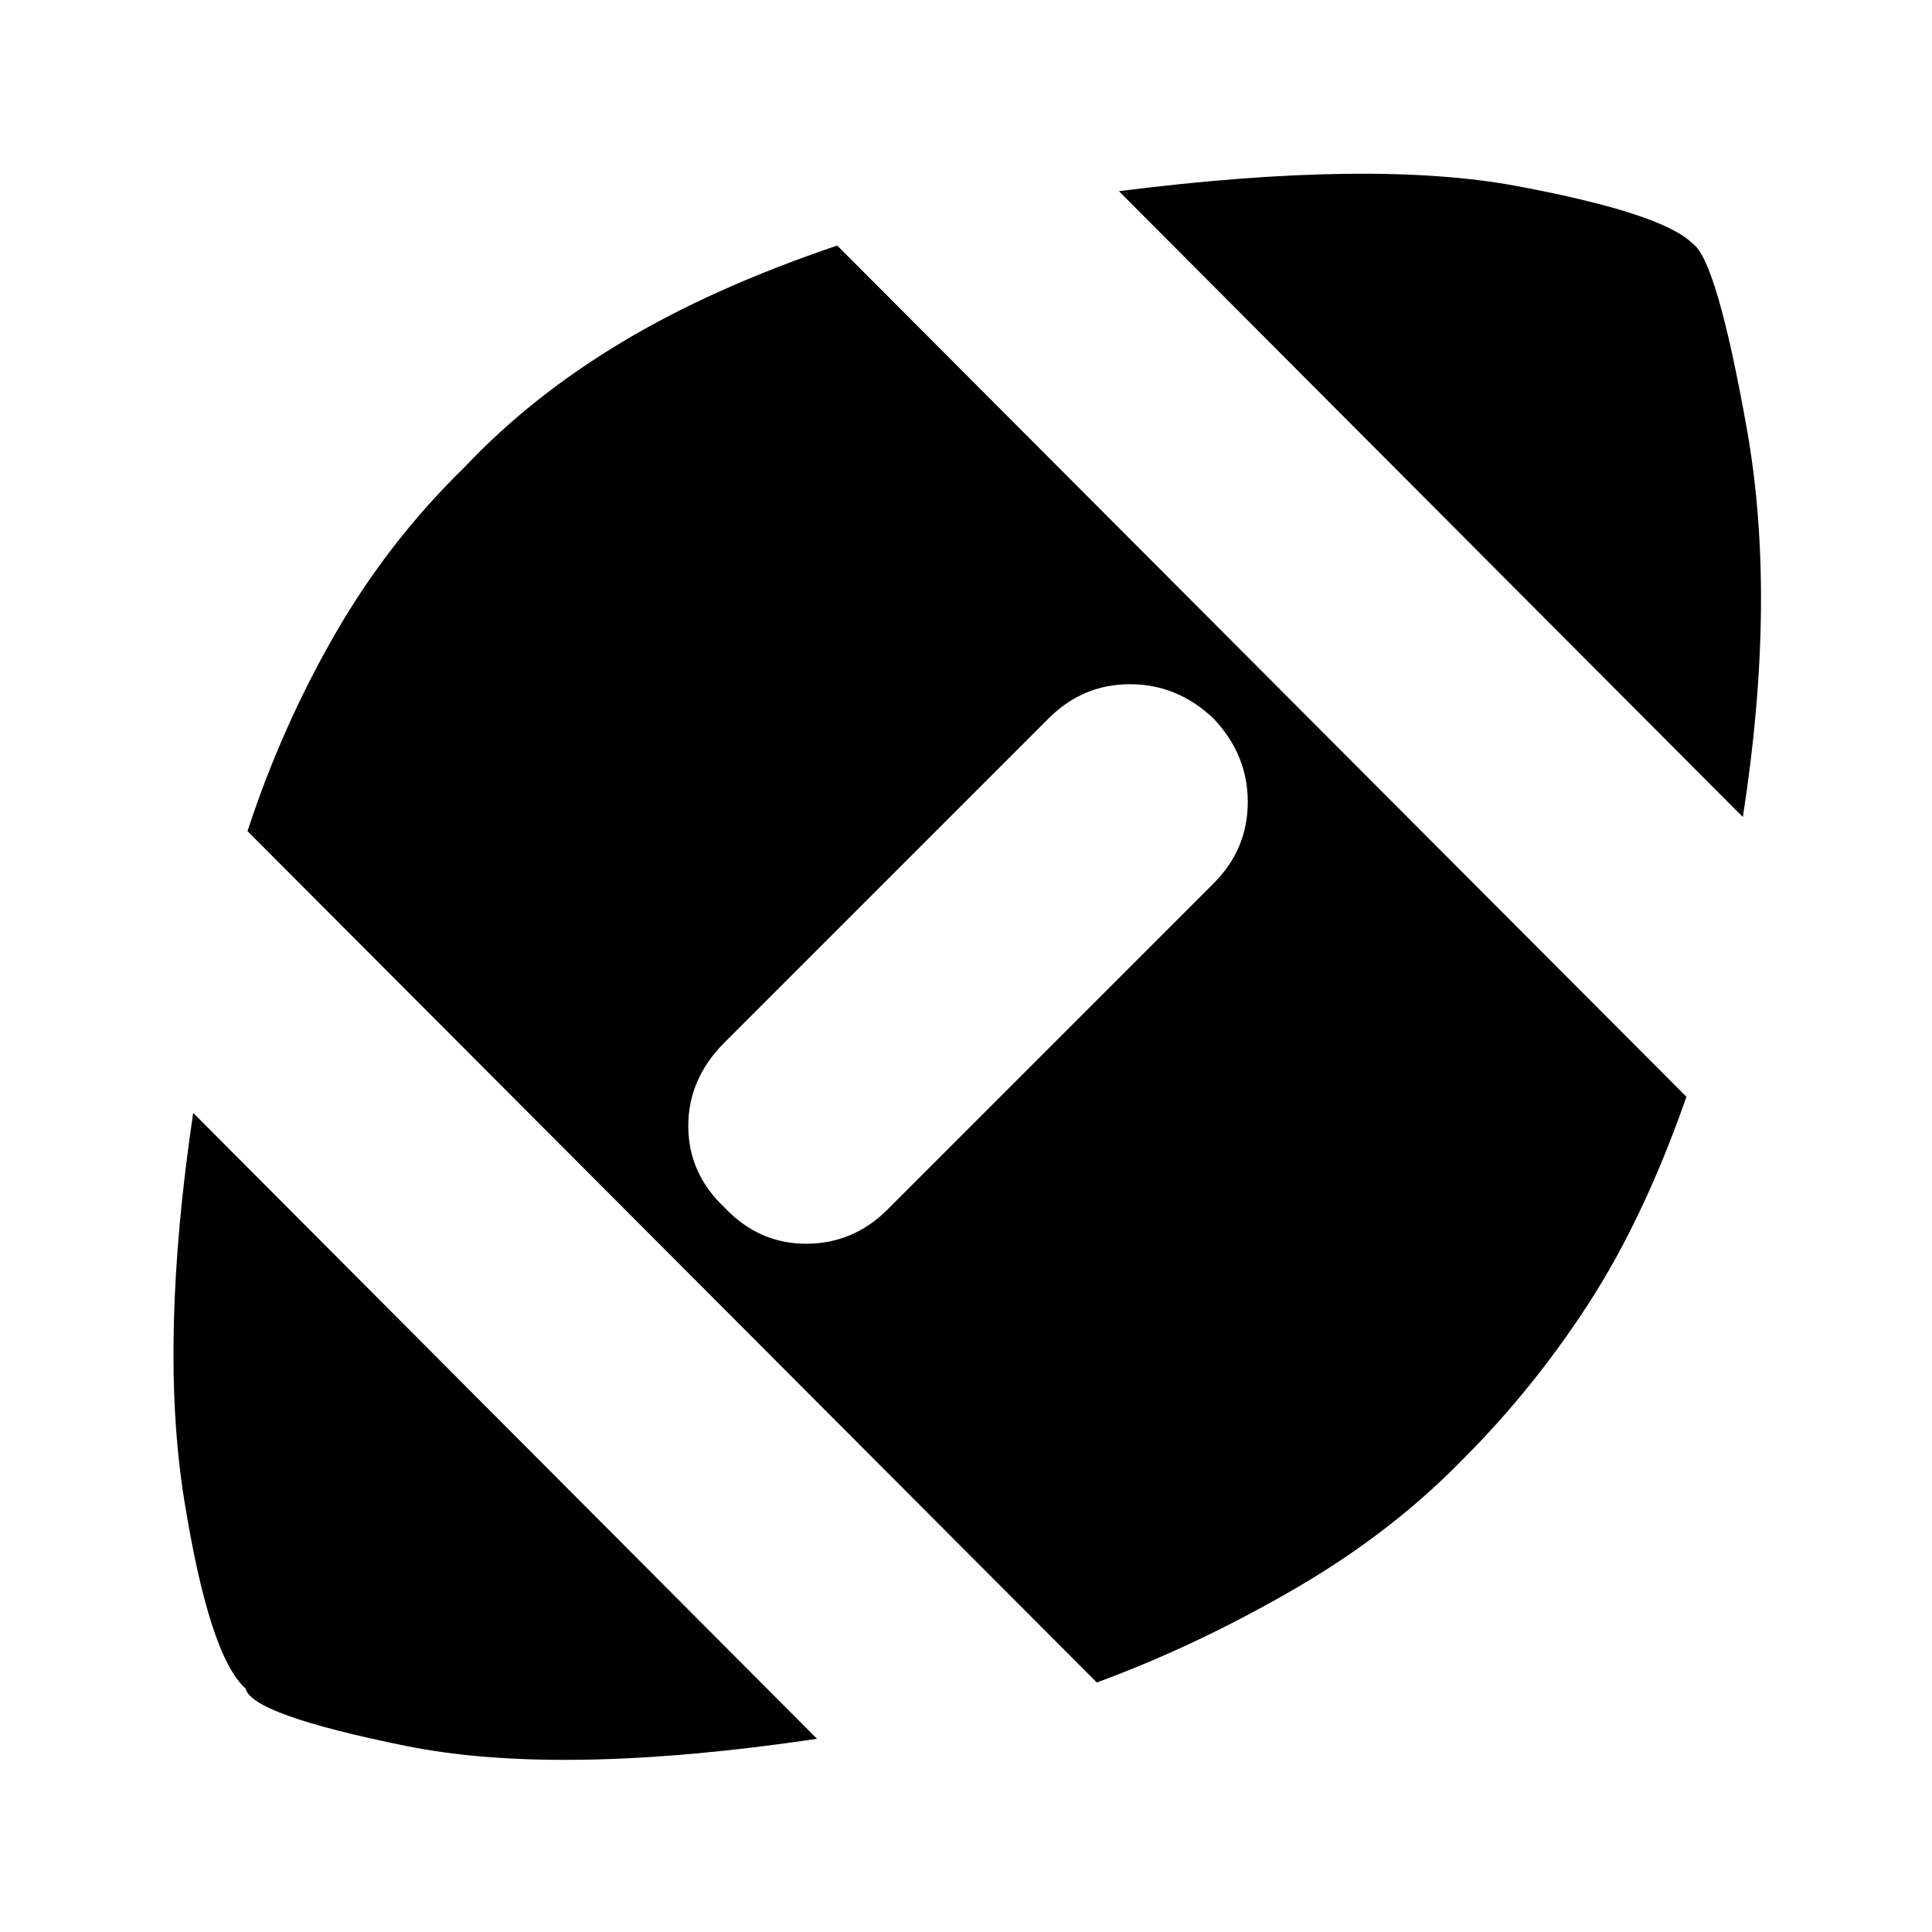 <svg xmlns="http://www.w3.org/2000/svg" height="20" width="20"><path d="M8.458 18Q5.792 18.396 4.198 18.073Q2.604 17.75 2.542 17.479Q2.167 17.146 1.906 15.521Q1.646 13.896 2 11.521ZM11.354 17.417 2.562 8.604Q2.917 7.521 3.469 6.563Q4.021 5.604 4.812 4.833Q5.5 4.104 6.438 3.542Q7.375 2.979 8.667 2.542L17.458 11.354Q17.021 12.604 16.448 13.49Q15.875 14.375 15.146 15.104Q14.396 15.875 13.385 16.458Q12.375 17.042 11.354 17.417ZM7.5 12.5Q7.854 12.875 8.344 12.875Q8.833 12.875 9.188 12.521L12.562 9.146Q12.917 8.792 12.917 8.302Q12.917 7.812 12.562 7.438Q12.188 7.083 11.698 7.083Q11.208 7.083 10.854 7.438L7.5 10.792Q7.125 11.167 7.125 11.656Q7.125 12.146 7.5 12.5ZM18.042 8.458 11.583 1.979Q14.208 1.646 15.708 1.927Q17.208 2.208 17.521 2.521Q17.771 2.688 18.083 4.438Q18.396 6.188 18.042 8.458Z"/></svg>